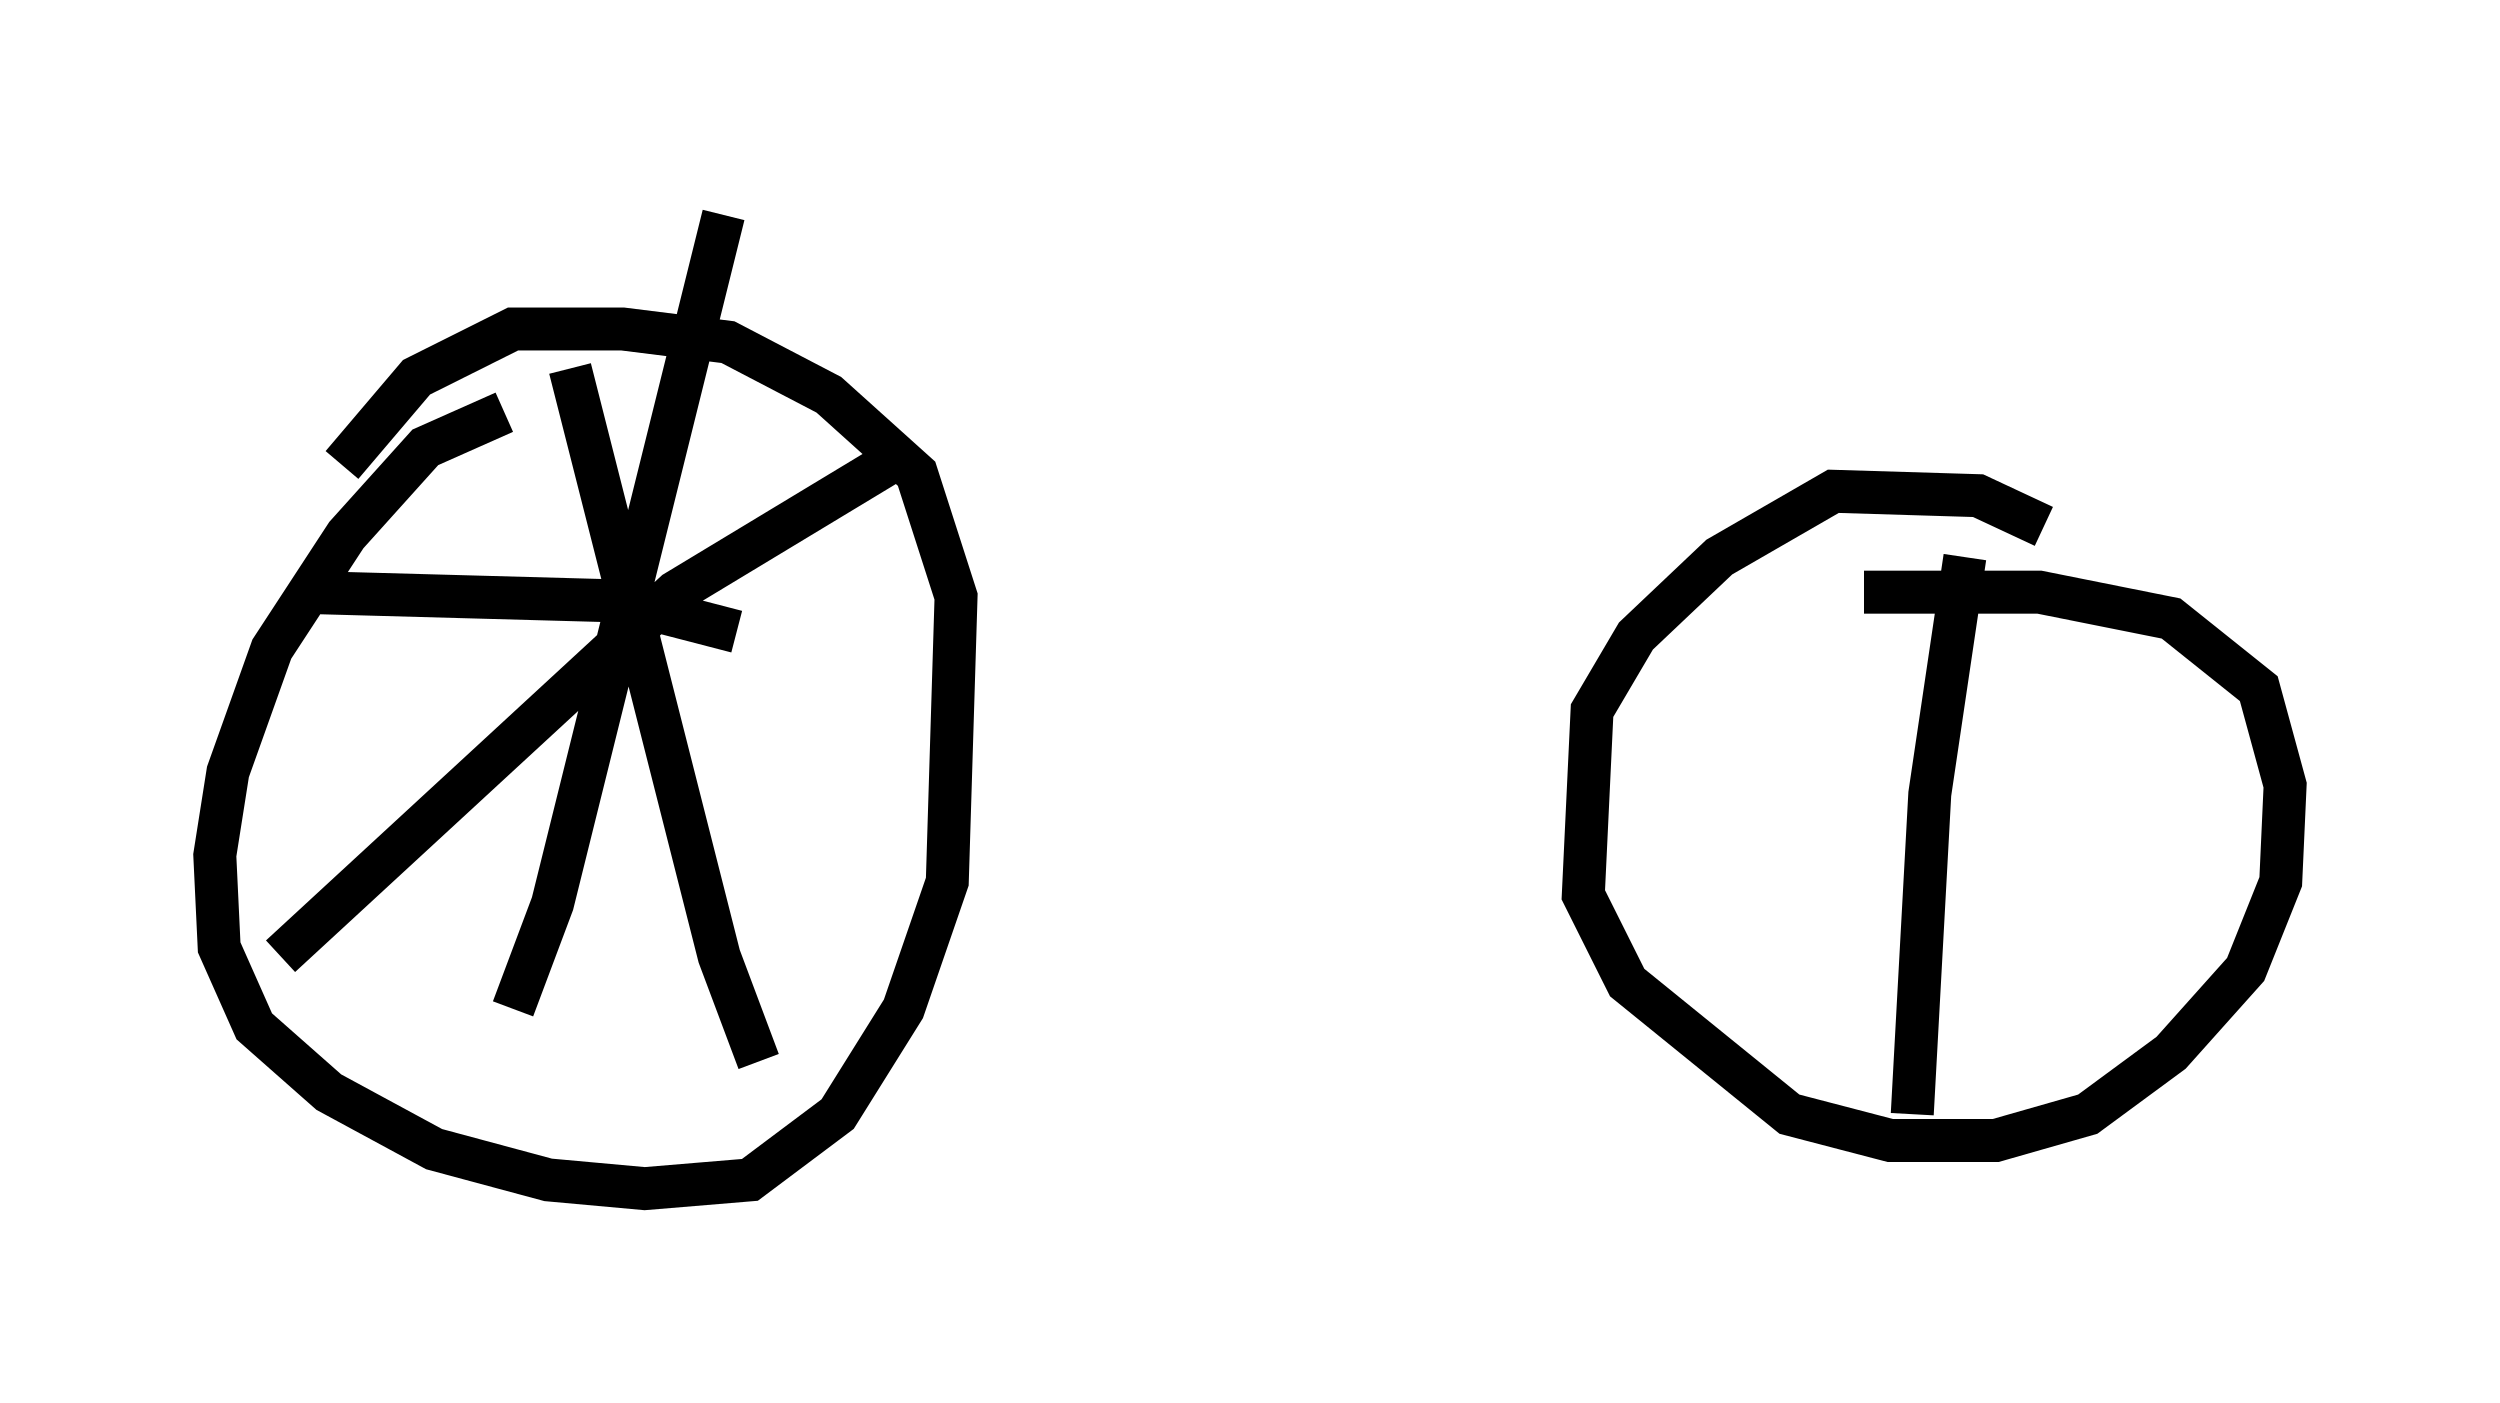 <?xml version="1.0" encoding="utf-8" ?>
<svg baseProfile="full" height="32.663" version="1.1" width="58.184" xmlns="http://www.w3.org/2000/svg" xmlns:ev="http://www.w3.org/2001/xml-events" xmlns:xlink="http://www.w3.org/1999/xlink"><defs /><rect fill="white" height="32.663" width="58.184" x="0" y="0" /><path d="M13.983, 9.696 m-2.246, -0.102 l-1.838, 0.817 -1.838, 2.042 l-1.735, 2.654 -1.021, 2.858 l-0.306, 1.94 0.102, 2.144 l0.817, 1.838 1.735, 1.531 l2.45, 1.327 2.654, 0.715 l2.246, 0.204 2.45, -0.204 l2.042, -1.531 1.531, -2.45 l1.021, -2.96 0.204, -6.635 l-0.919, -2.858 -2.042, -1.838 l-2.348, -1.225 -2.45, -0.306 l-2.552, 0.0 -2.246, 1.123 l-1.735, 2.042 m39.609, 1.429 l-1.531, -0.715 -3.369, -0.102 l-2.654, 1.531 -1.94, 1.838 l-1.021, 1.735 -0.204, 4.288 l1.021, 2.042 3.777, 3.063 l2.348, 0.613 2.45, 0.0 l2.144, -0.613 1.94, -1.429 l1.735, -1.94 0.817, -2.042 l0.102, -2.246 -0.613, -2.246 l-2.042, -1.633 -3.063, -0.613 l-4.083, 0.0 m-30.115, -5.206 l3.471, 13.679 0.919, 2.45 m2.96, -13.883 l-4.9, 2.96 -9.188, 8.473 m10.311, -17.252 l-3.981, 16.027 -0.919, 2.45 m-5.002, -9.698 l7.452, 0.204 2.756, 0.715 m28.584, -1.735 l-0.817, 5.513 -0.408, 7.452 m-7.554, -8.473 " fill="none" stroke="black" stroke-width="1" /></svg>